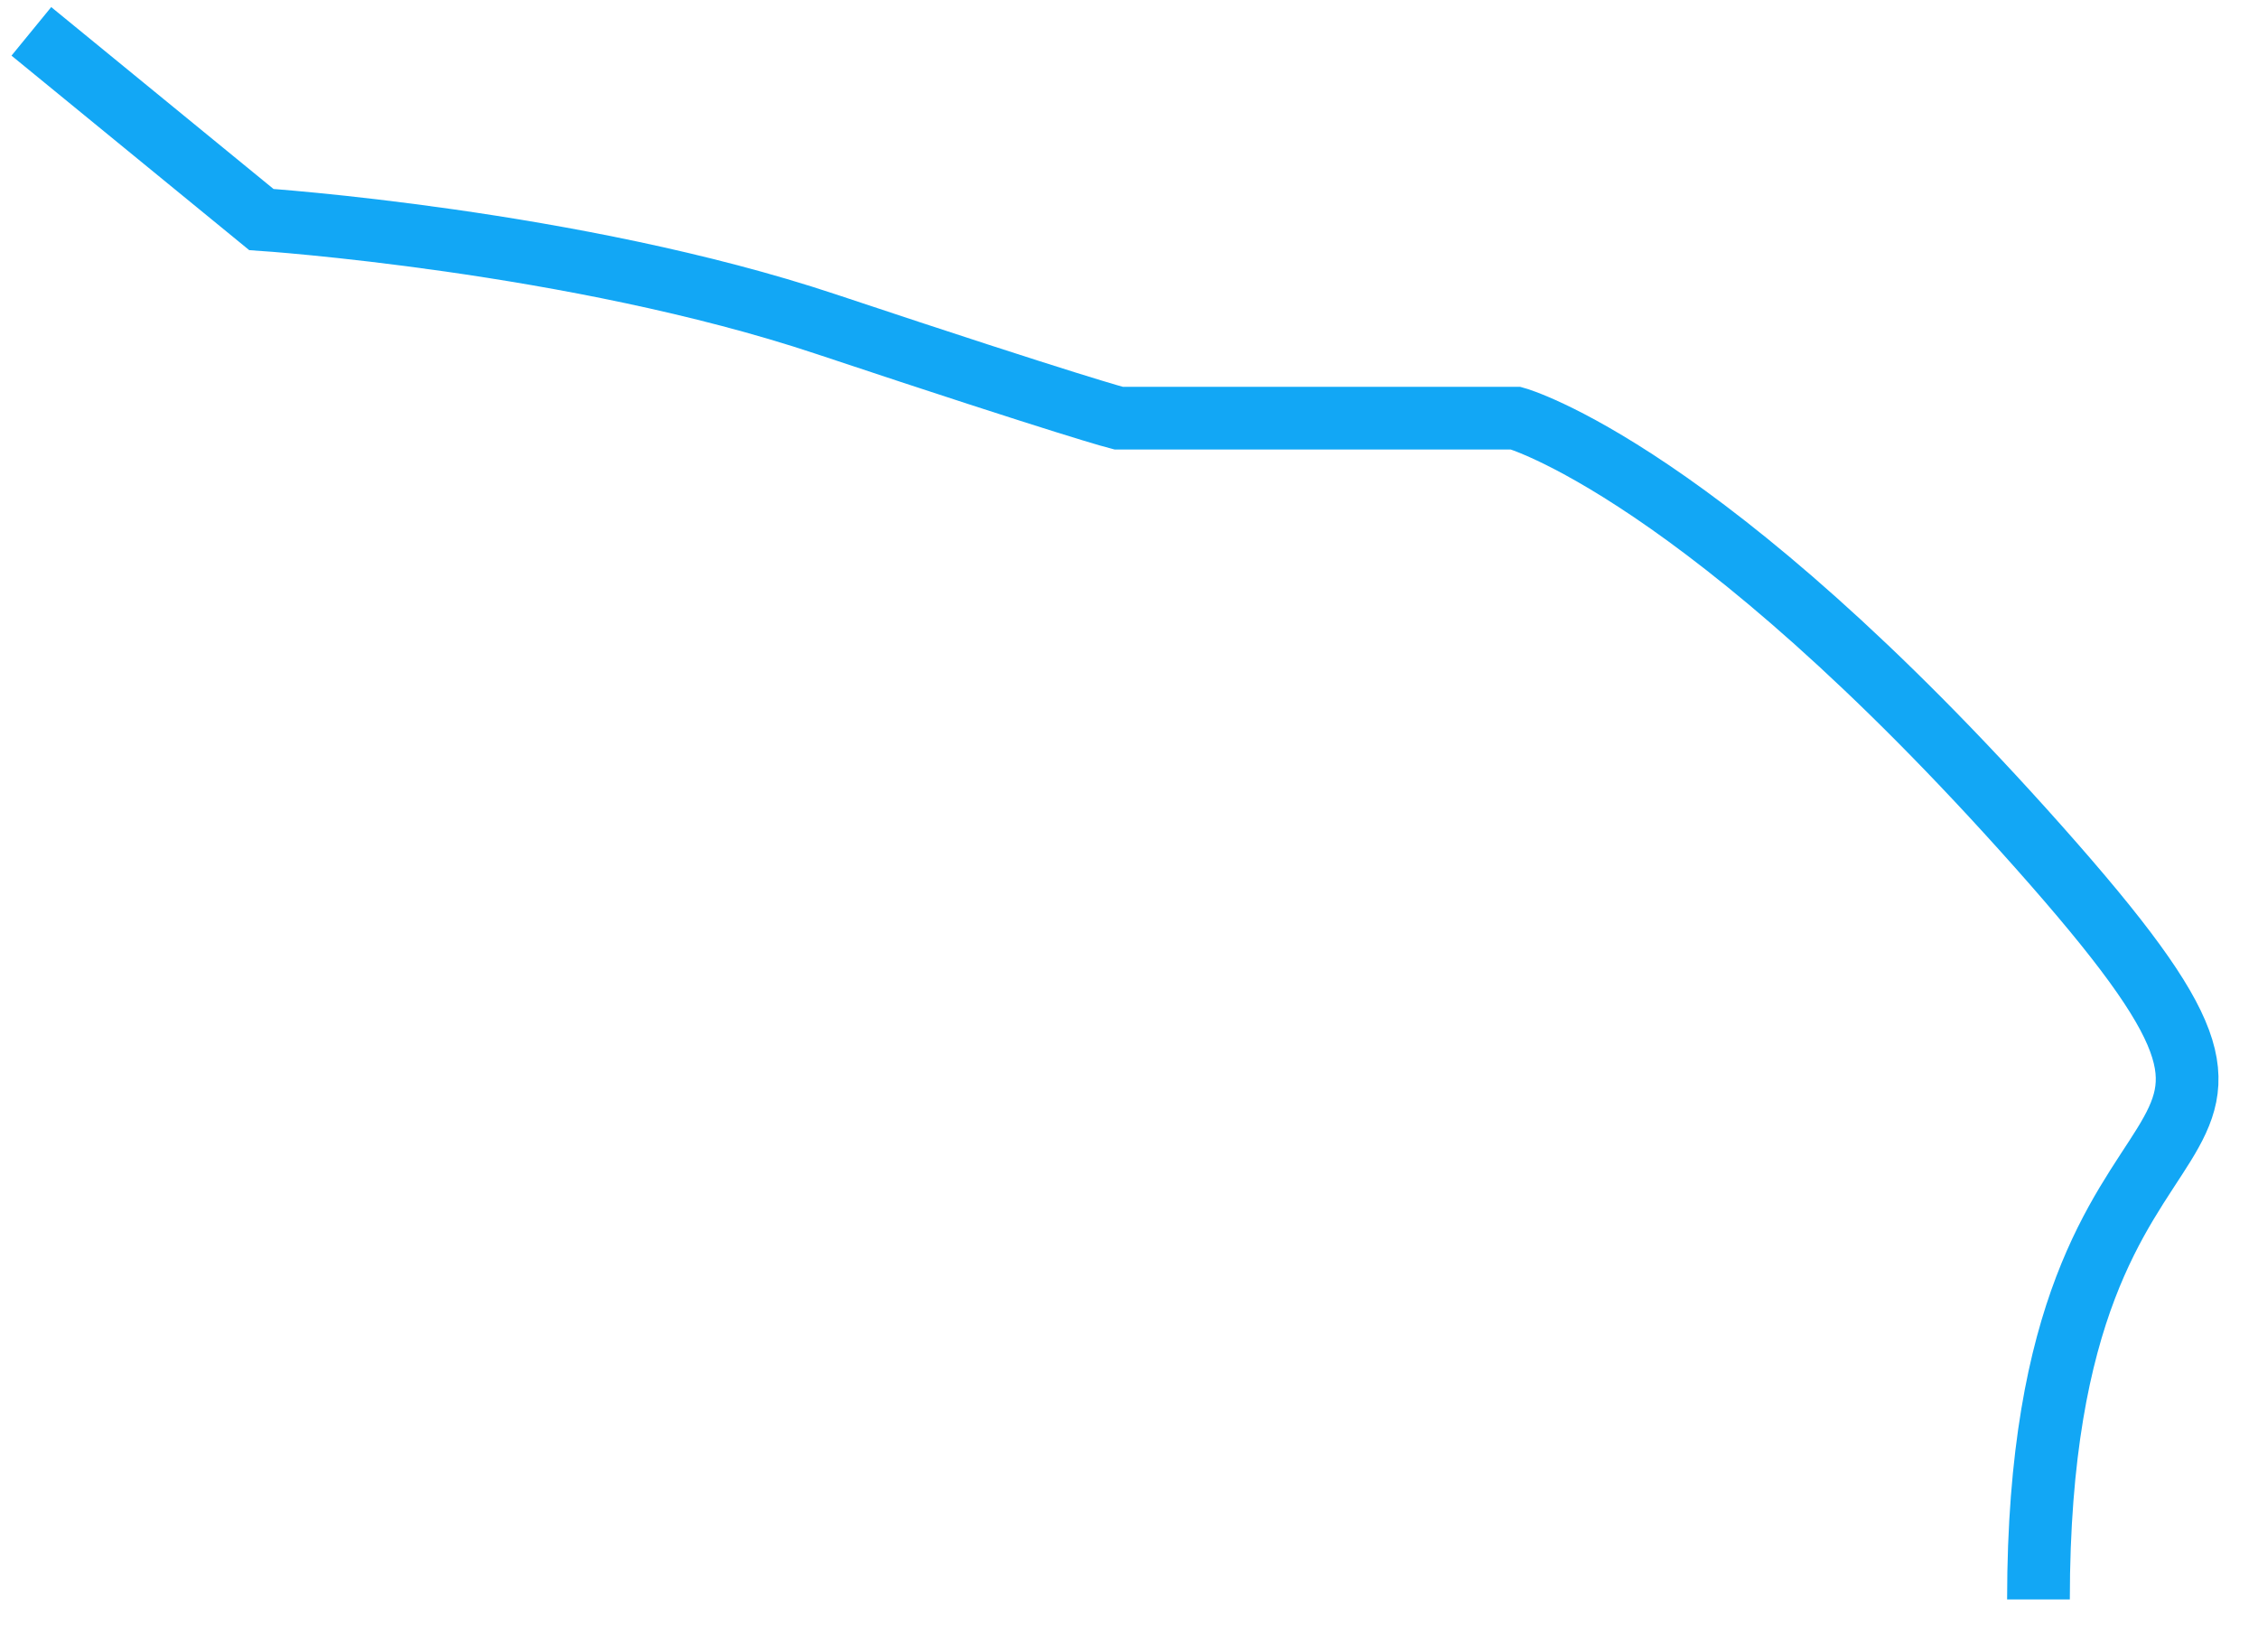 ﻿<?xml version="1.0" encoding="utf-8"?>
<svg version="1.1" xmlns:xlink="http://www.w3.org/1999/xlink" width="108px" height="79px" xmlns="http://www.w3.org/2000/svg">
  <g transform="matrix(1 0 0 1 -523.5 -34.5 )">
    <path d="M 96 75  C 96 47  112 57  96 39  C 80 21  71 18.5  71 18.5  L 52 18.5  C 52 18.5  50 18  38 14  C 26 10  11 9  11 9  L 0 0  " stroke-width="3" stroke="#12a7f5" fill="none" transform="matrix(1 0 0 1 525 36 )" />
  </g>
</svg>